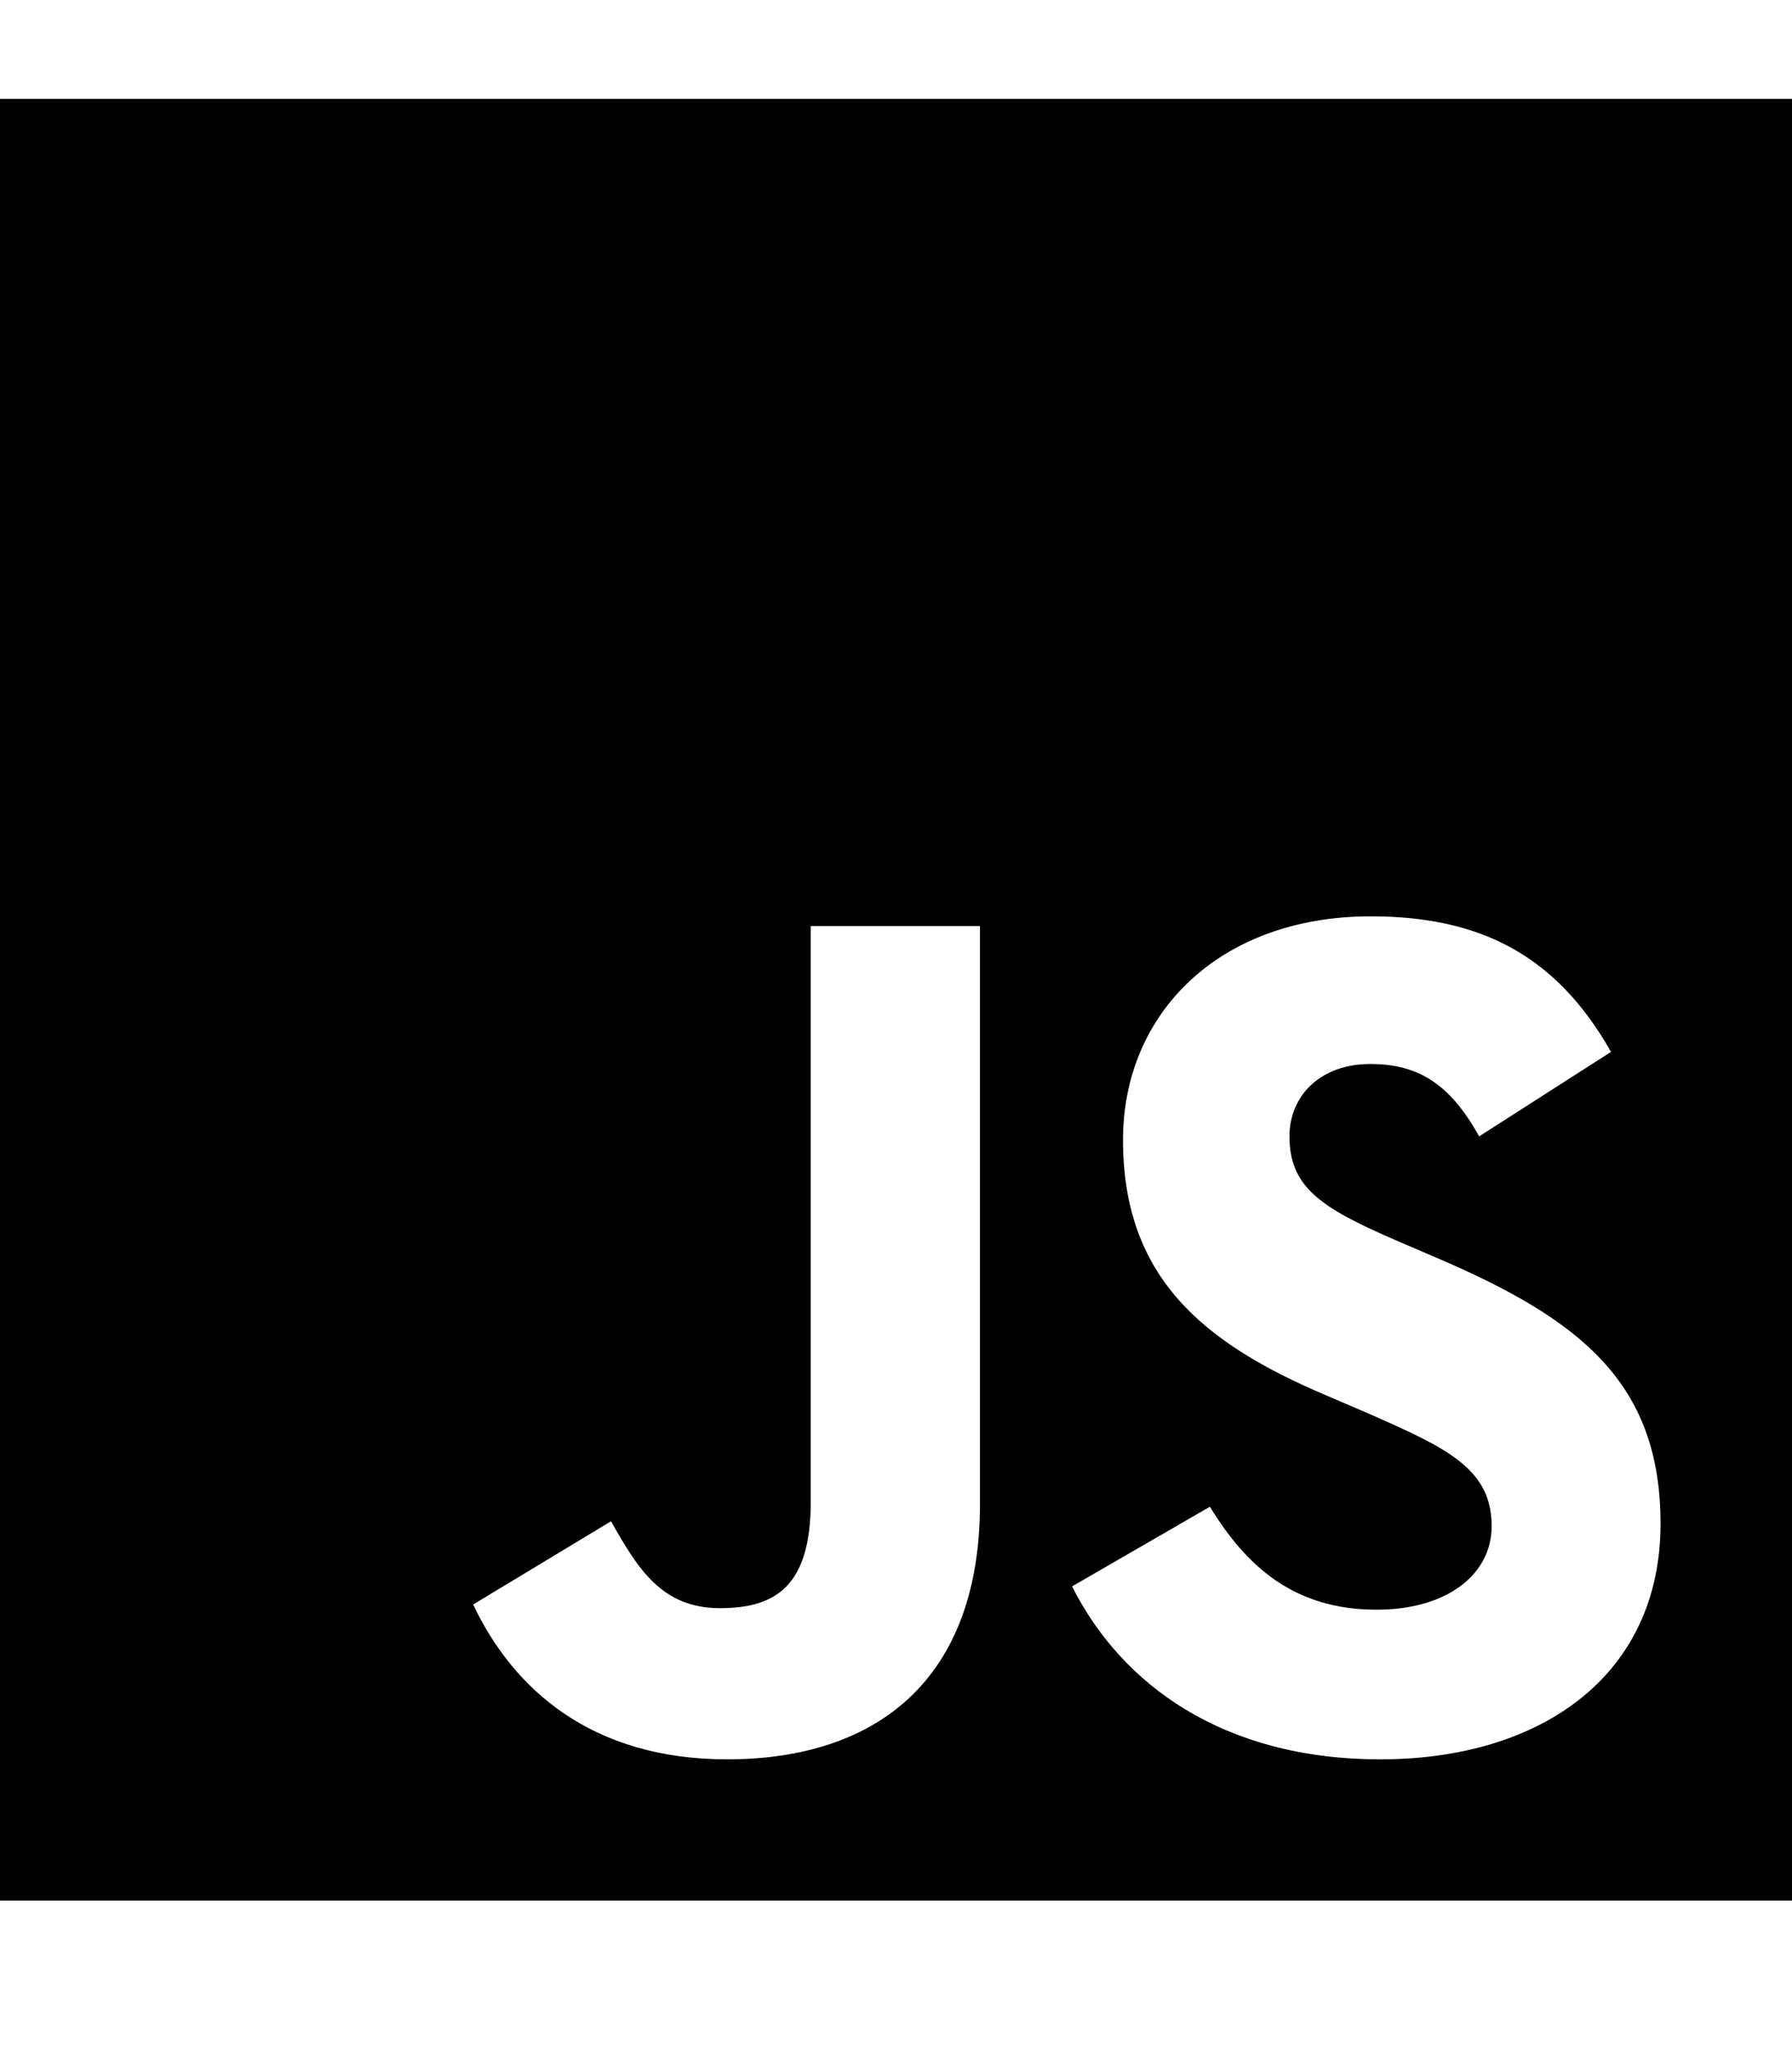 <!-- Generated by IcoMoon.io -->
<svg version="1.1" xmlns="http://www.w3.org/2000/svg" width="28" height="32" viewBox="0 0 28 32">
<title>js</title>
<path d="M0 1.543v28.137h28.137v-28.137h-28.137zM15.312 23.487c0 2.738-1.608 3.988-3.95 3.988-2.117 0-3.341-1.093-3.969-2.418l2.154-1.3c0.415 0.735 0.791 1.357 1.702 1.357 0.867 0 1.419-0.339 1.419-1.664v-8.988h2.644v9.025zM21.568 27.475c-2.456 0-4.045-1.168-4.817-2.701l2.154-1.244c0.565 0.923 1.306 1.608 2.606 1.608 1.093 0 1.796-0.546 1.796-1.306 0-0.904-0.716-1.225-1.928-1.759l-0.66-0.283c-1.909-0.81-3.172-1.834-3.172-3.988 0-1.985 1.514-3.492 3.869-3.492 1.683 0 2.889 0.584 3.756 2.117l-2.060 1.319c-0.452-0.81-0.942-1.13-1.702-1.13-0.773 0-1.262 0.49-1.262 1.13 0 0.791 0.49 1.112 1.627 1.608l0.66 0.283c2.248 0.961 3.511 1.947 3.511 4.158 0 2.374-1.872 3.68-4.378 3.68z"></path>
</svg>
